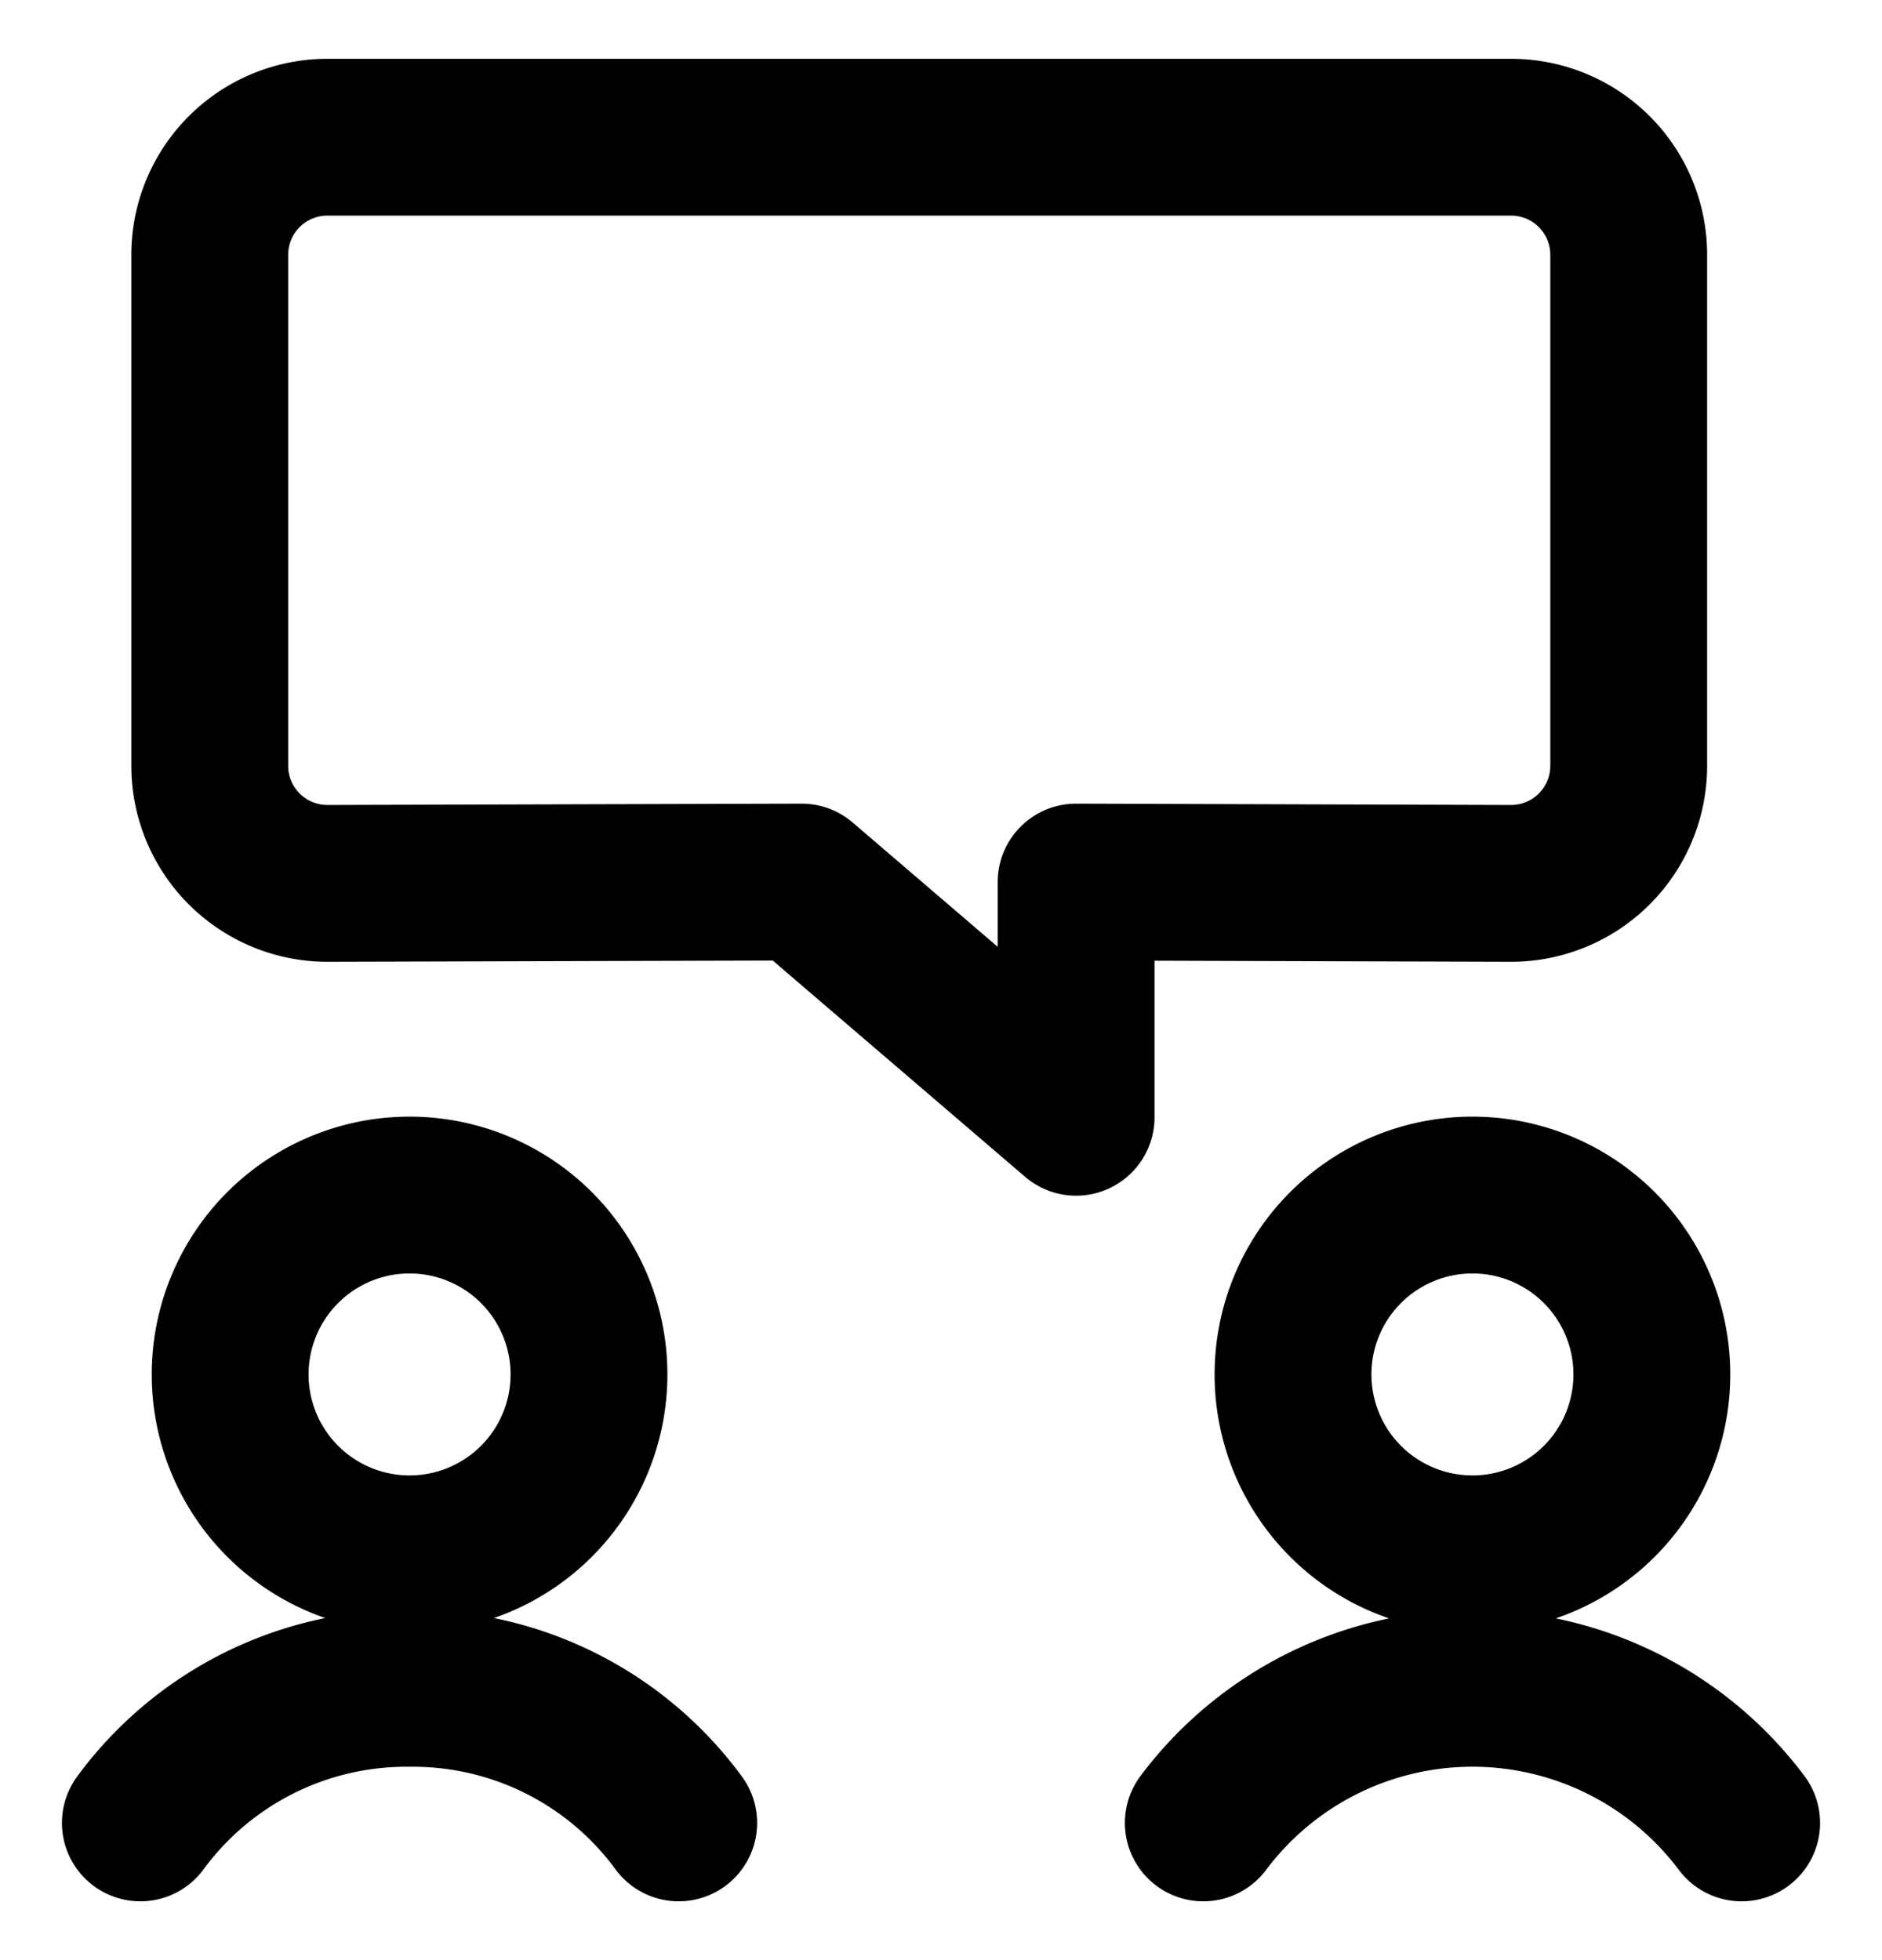 <svg fill="none" viewBox="0 0 24 25" stroke="currentColor" aria-hidden="true">
  <path stroke-linecap="round" stroke-linejoin="round" stroke-width="2" d="M5.223 19.818a2.288 2.288 0 1 0 0-4.576 2.288 2.288 0 0 0 0 4.576ZM1.79 23.25a4.207 4.207 0 0 1 3.433-1.716 4.201 4.201 0 0 1 3.432 1.716M18.777 19.818a2.288 2.288 0 1 0 0-4.576 2.288 2.288 0 0 0 0 4.576ZM15.345 23.25a4.29 4.29 0 0 1 6.865 0M20.77 3.25a1.5 1.5 0 0 0-1.5-1.5H4.175a1.5 1.5 0 0 0-1.5 1.5v6.517a1.5 1.5 0 0 0 1.506 1.5l6.042-.017 3.5 3v-3l5.54.017a1.5 1.5 0 0 0 1.507-1.5V3.25Z"/>
</svg>
